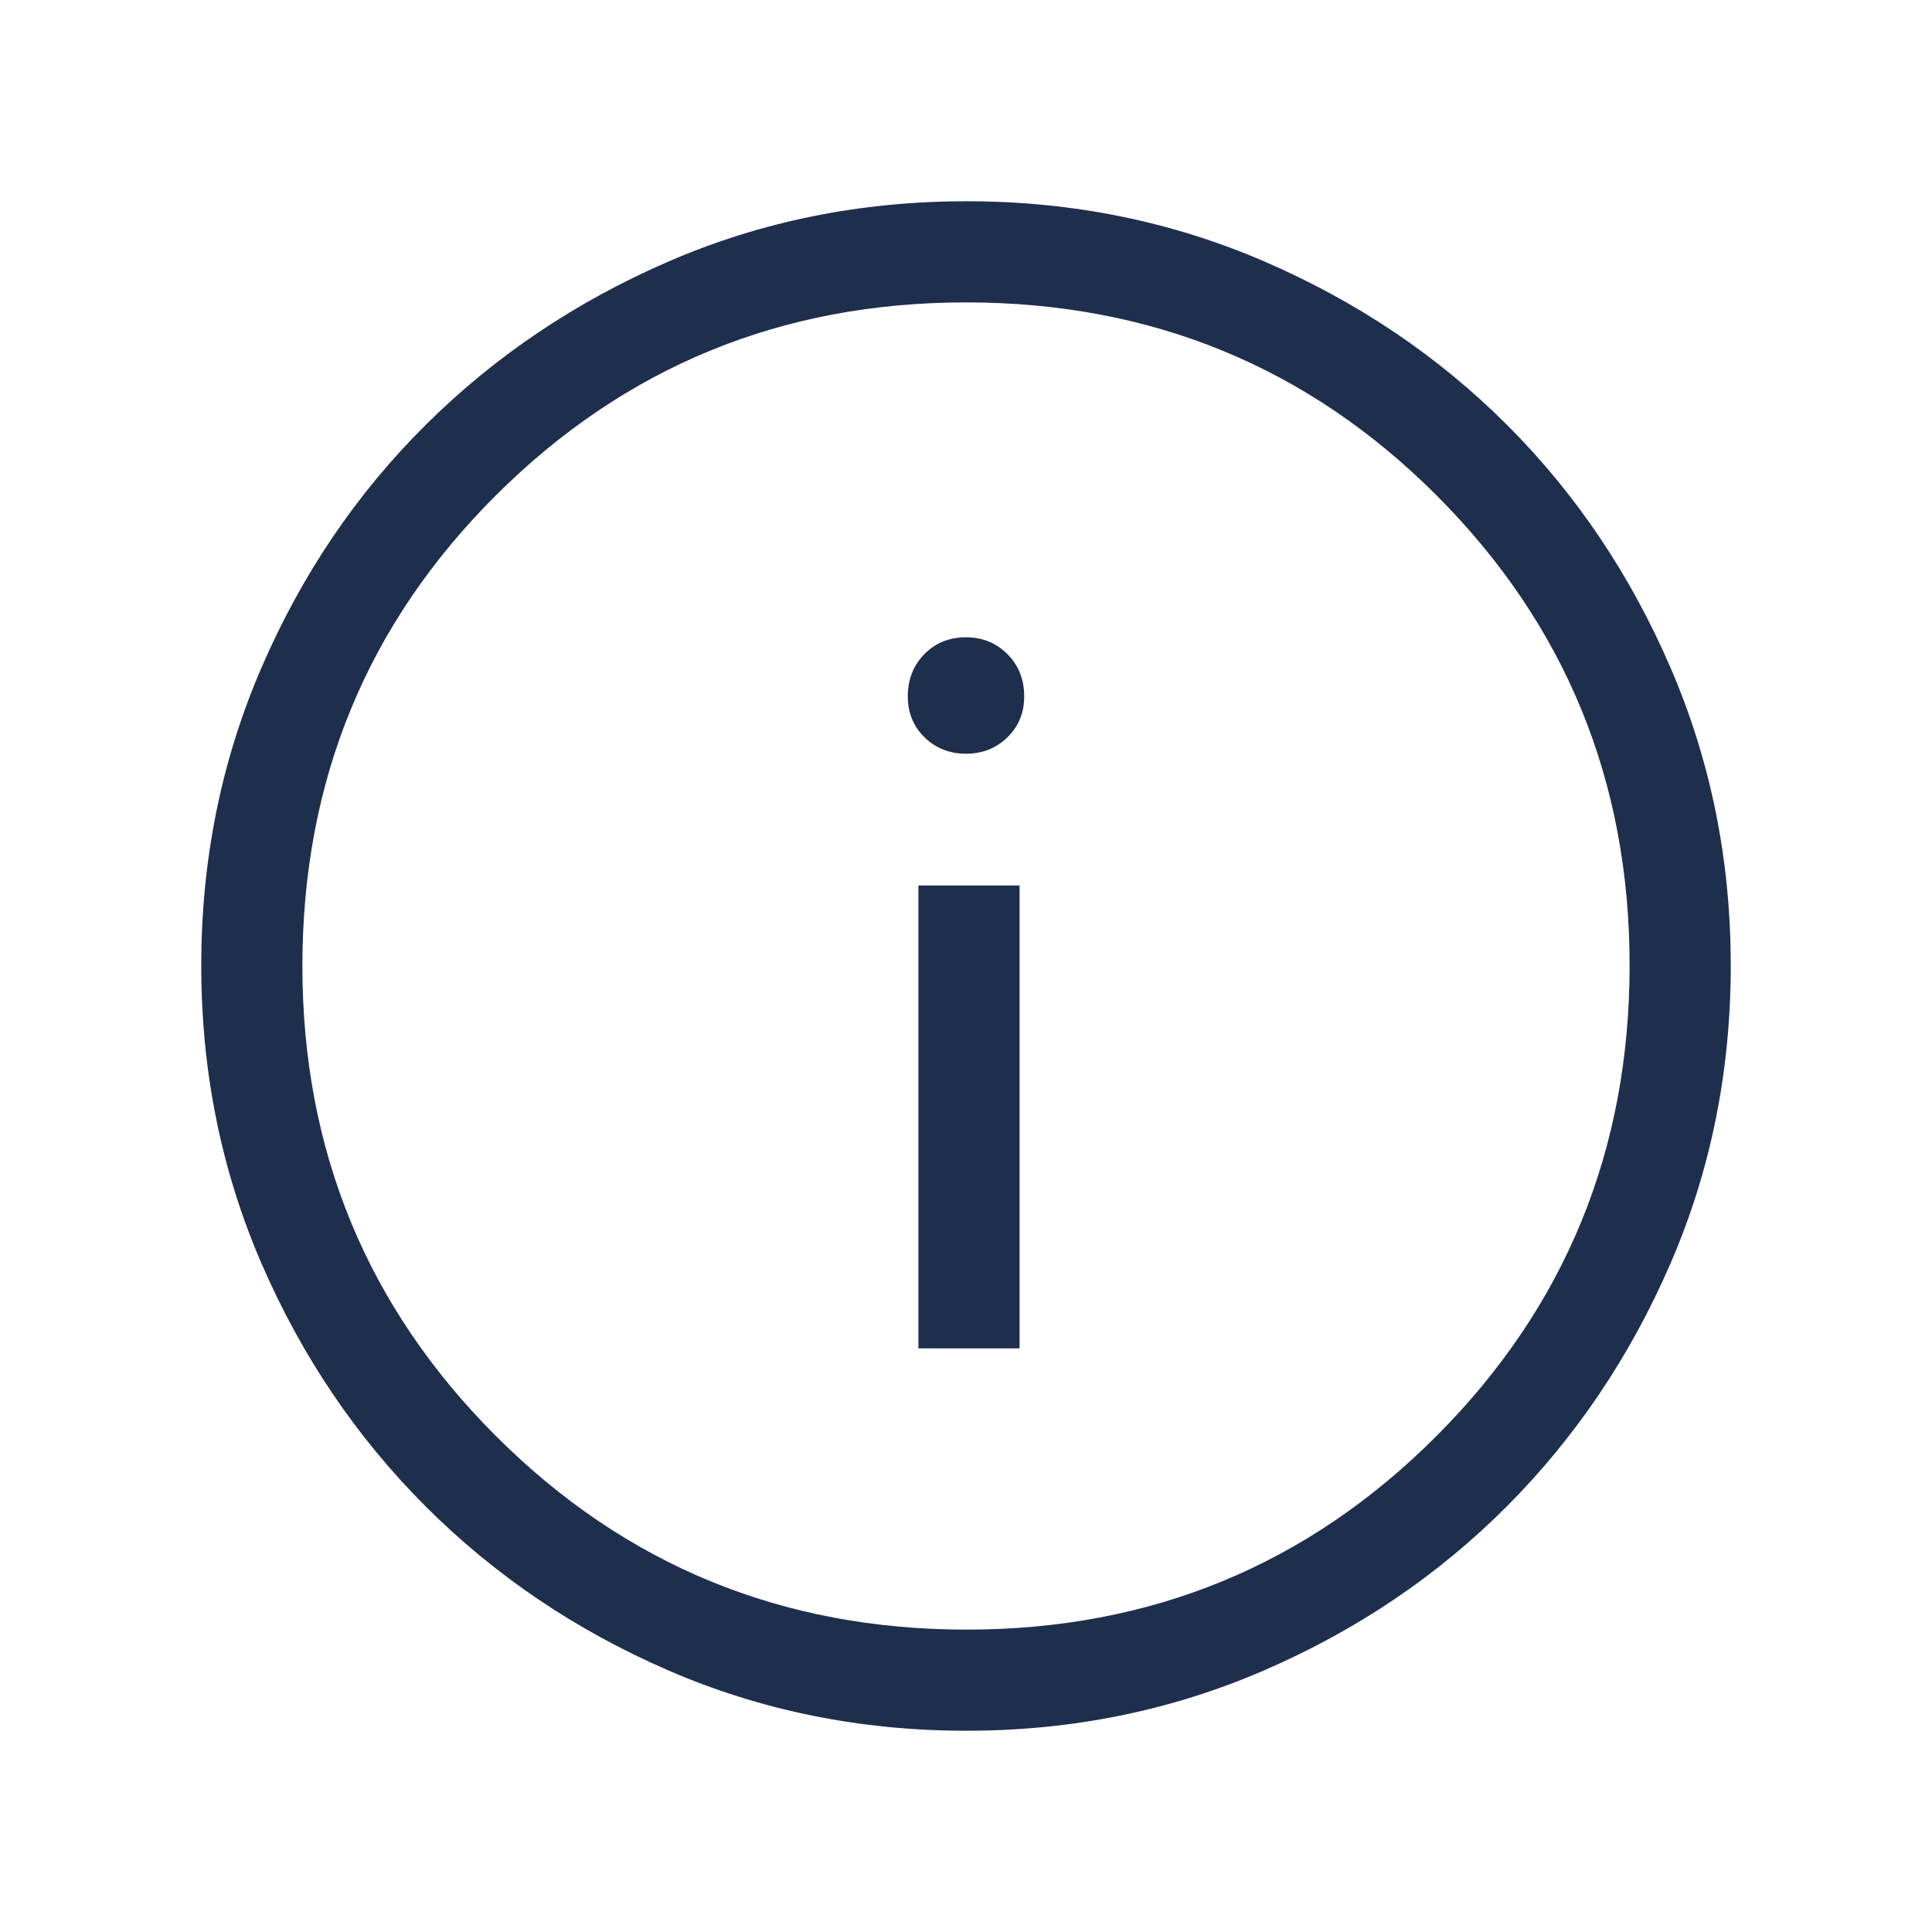 <svg xmlns="http://www.w3.org/2000/svg" height="40" viewBox="0 96 960 960" width="40" fill="#1E2E4D">
  <path d="M456.36 765.999h50.255V536H456.36v229.999Zm23.628-295.485q12.255 0 20.595-8.14 8.34-8.139 8.34-20.373 0-12.543-8.328-20.938-8.328-8.394-20.583-8.394-12.512 0-20.723 8.394-8.212 8.395-8.212 20.938 0 12.234 8.328 20.373 8.328 8.14 20.583 8.14Zm.256 485.485q-78.915 0-147.999-29.92-69.084-29.92-120.731-81.544-51.647-51.624-81.58-120.727-29.933-69.103-29.933-148.074 0-78.715 29.92-147.978 29.92-69.262 81.544-120.575 51.624-51.314 120.727-81.247 69.103-29.933 148.074-29.933 78.715 0 147.978 29.92 69.262 29.92 120.575 81.21 51.314 51.291 81.247 120.629 29.933 69.337 29.933 147.996 0 78.915-29.92 147.999-29.92 69.084-81.21 120.608-51.291 51.524-120.629 81.58-69.337 30.056-147.996 30.056Zm.089-50.255q137.462 0 233.436-96.18 95.975-96.179 95.975-233.897 0-137.462-95.85-233.436Q618.045 246.256 480 246.256q-137.385 0-233.564 95.85-96.18 95.849-96.18 233.894 0 137.385 96.18 233.564 96.179 96.18 233.897 96.18ZM480 576Z"/>
</svg>

